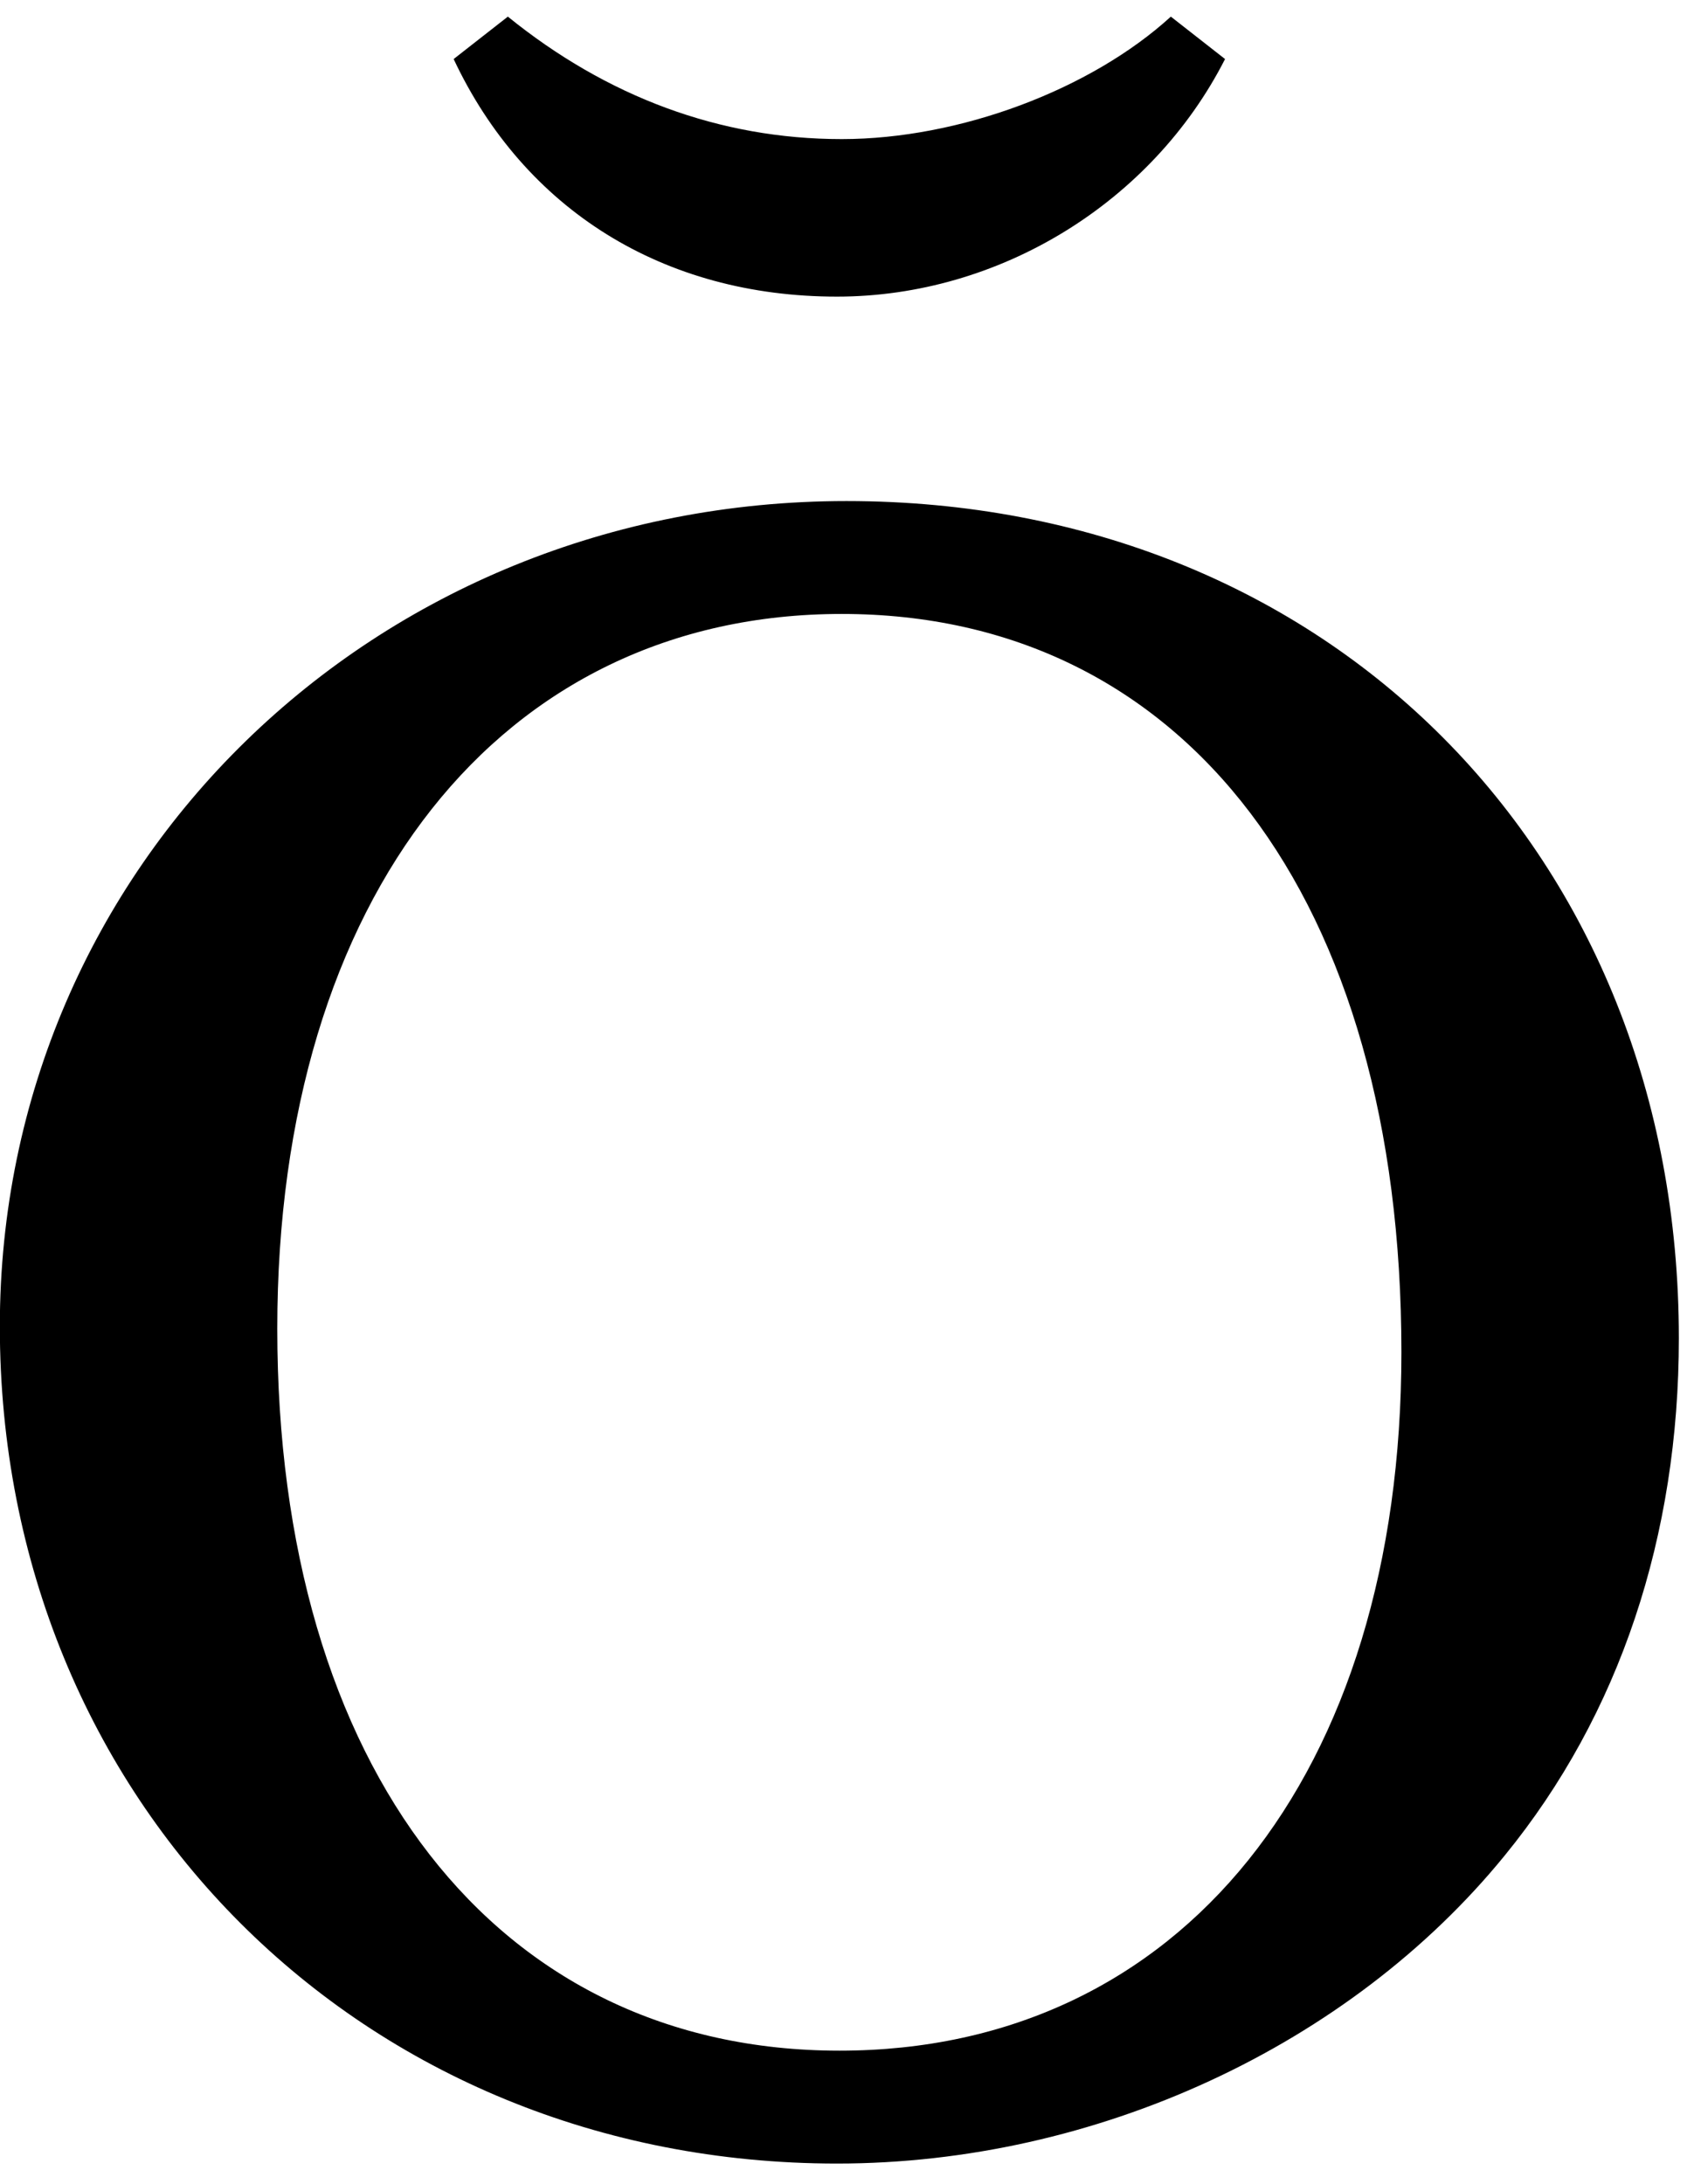 <?xml version="1.0" encoding="UTF-8" standalone="no"?>
<!-- Created with Inkscape (http://www.inkscape.org/) -->

<svg
   xmlns:dc="http://purl.org/dc/elements/1.1/"
   xmlns:cc="http://creativecommons.org/ns#"
   xmlns:rdf="http://www.w3.org/1999/02/22-rdf-syntax-ns#"
   xmlns:svg="http://www.w3.org/2000/svg"
   xmlns="http://www.w3.org/2000/svg"
   xmlns:inkscape="http://www.inkscape.org/namespaces/inkscape"
   version="1.1"
   width="103.75"
   height="133.75"
   id="svg2"
   xml:space="preserve"><defs
     id="defs6" /><g
     transform="matrix(1.25,0,0,-1.25,0,133.75)"
     id="g10"><g
       transform="scale(0.1,0.1)"
       id="g12"><path
         d="m 222.27,1041.07 c 34.679,-73.75 102.652,-116.398 187.808,-116.398 79.531,0 154.371,46.09 190.152,116.398 l -26.558,20.78 c -39.223,-35.78 -103.594,-60 -161.25,-60 -59.844,0 -115.152,20.79 -163.594,60 L 222.27,1041.07 z M 414.77,824.512 C 183.199,824.512 -0.078,645.922 -0.078,420.141 -0.078,187.48 177.422,9.98 410.078,9.98 c 126.723,0 251.25,57.66 327.192,150.942 56.402,69.058 85.308,156.719 85.308,253.43 0,237.347 -171.719,410.16 -407.808,410.16 z m -2.348,-55.313 c 168.129,0 274.219,-139.379 274.219,-361.719 0,-207.339 -108.282,-342.191 -275.313,-342.191 -168.277,0 -275.469,138.281 -275.469,353.75 0,211.883 109.532,350.16 276.563,350.16 z"
         inkscape:connector-curvature="0"
         id="path14"
         style="fill:#000000;fill-opacity:1;fill-rule:nonzero;stroke:none" /></g></g></svg>